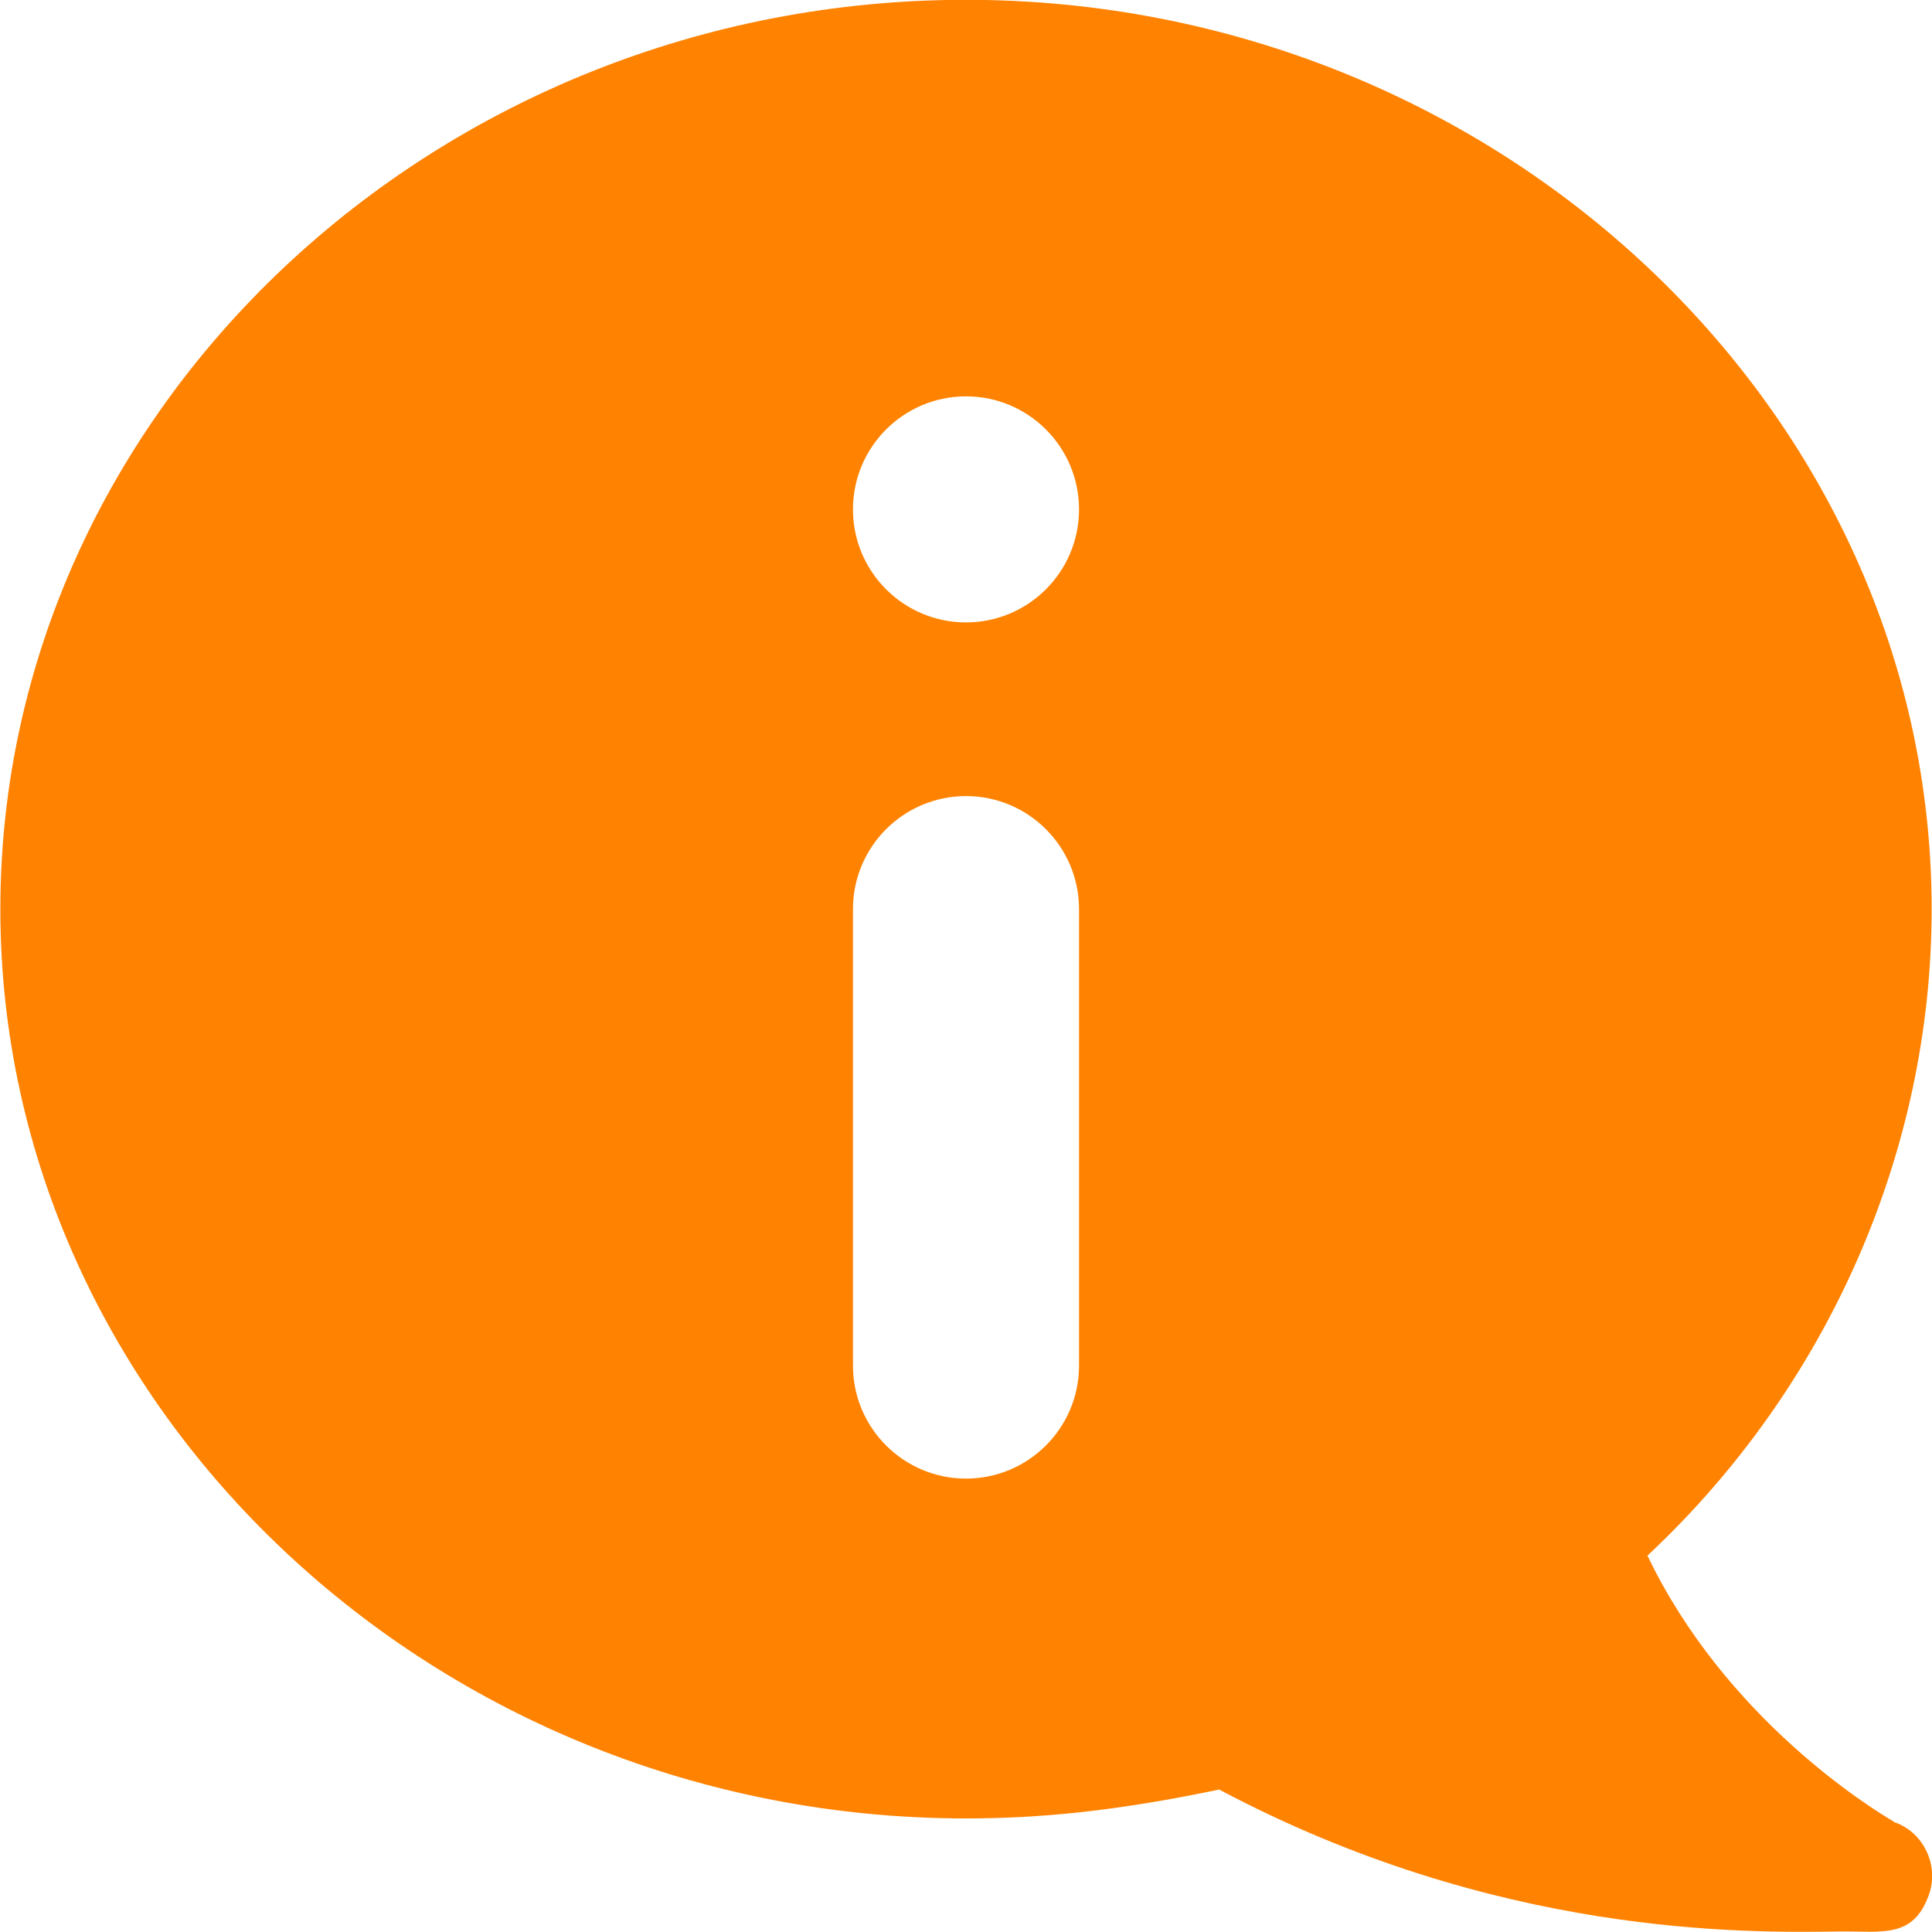 <?xml version="1.0" encoding="UTF-8"?>
<!DOCTYPE svg PUBLIC "-//W3C//DTD SVG 1.1//EN" "http://www.w3.org/Graphics/SVG/1.1/DTD/svg11.dtd">
<!-- Creator: CorelDRAW 2020 (64-Bit) -->
<svg xmlns="http://www.w3.org/2000/svg" xml:space="preserve" width="1.172in" height="1.172in" version="1.1" style="shape-rendering:geometricPrecision; text-rendering:geometricPrecision; image-rendering:optimizeQuality; fill-rule:evenodd; clip-rule:evenodd"
viewBox="0 0 54.18 54.17"
 xmlns:xlink="http://www.w3.org/1999/xlink"
 xmlns:xodm="http://www.corel.com/coreldraw/odm/2003">
 <defs>
  <style type="text/css">
   <![CDATA[
    .fil0 {fill:#FF8200;fill-rule:nonzero}
   ]]>
  </style>
 </defs>
 <g id="Layer_x0020_1">
  <path class="fil0" d="M53.11 51.08c-0.67,-0.39 -4.73,-2.91 -6.91,-7.46 5.08,-4.75 7.97,-11.36 7.97,-18.13 0,-14 -12.21,-25.5 -27.08,-25.5 -14.88,0 -27.08,11.5 -27.08,25.5 0,14 12.21,25.5 27.08,25.5 2,0 4.14,-0.19 7.1,-0.81 7.78,4.13 14.76,4.02 17.42,3.98 1.18,-0.01 2.04,0.2 2.48,-1.02 0.3,-0.82 -0.14,-1.77 -0.98,-2.05zm-22.85 -12.79c0,1.75 -1.42,3.17 -3.17,3.17 -1.75,0 -3.17,-1.42 -3.17,-3.17l0 -12.8c0,-1.75 1.42,-3.17 3.17,-3.17 1.75,0 3.17,1.42 3.17,3.17l0 12.8zm-3.17 -20.84c-1.75,0 -3.17,-1.42 -3.17,-3.17 0,-1.75 1.42,-3.17 3.17,-3.17 1.75,0 3.17,1.42 3.17,3.17 0,1.75 -1.42,3.17 -3.17,3.17z"/>
 </g>
</svg>
